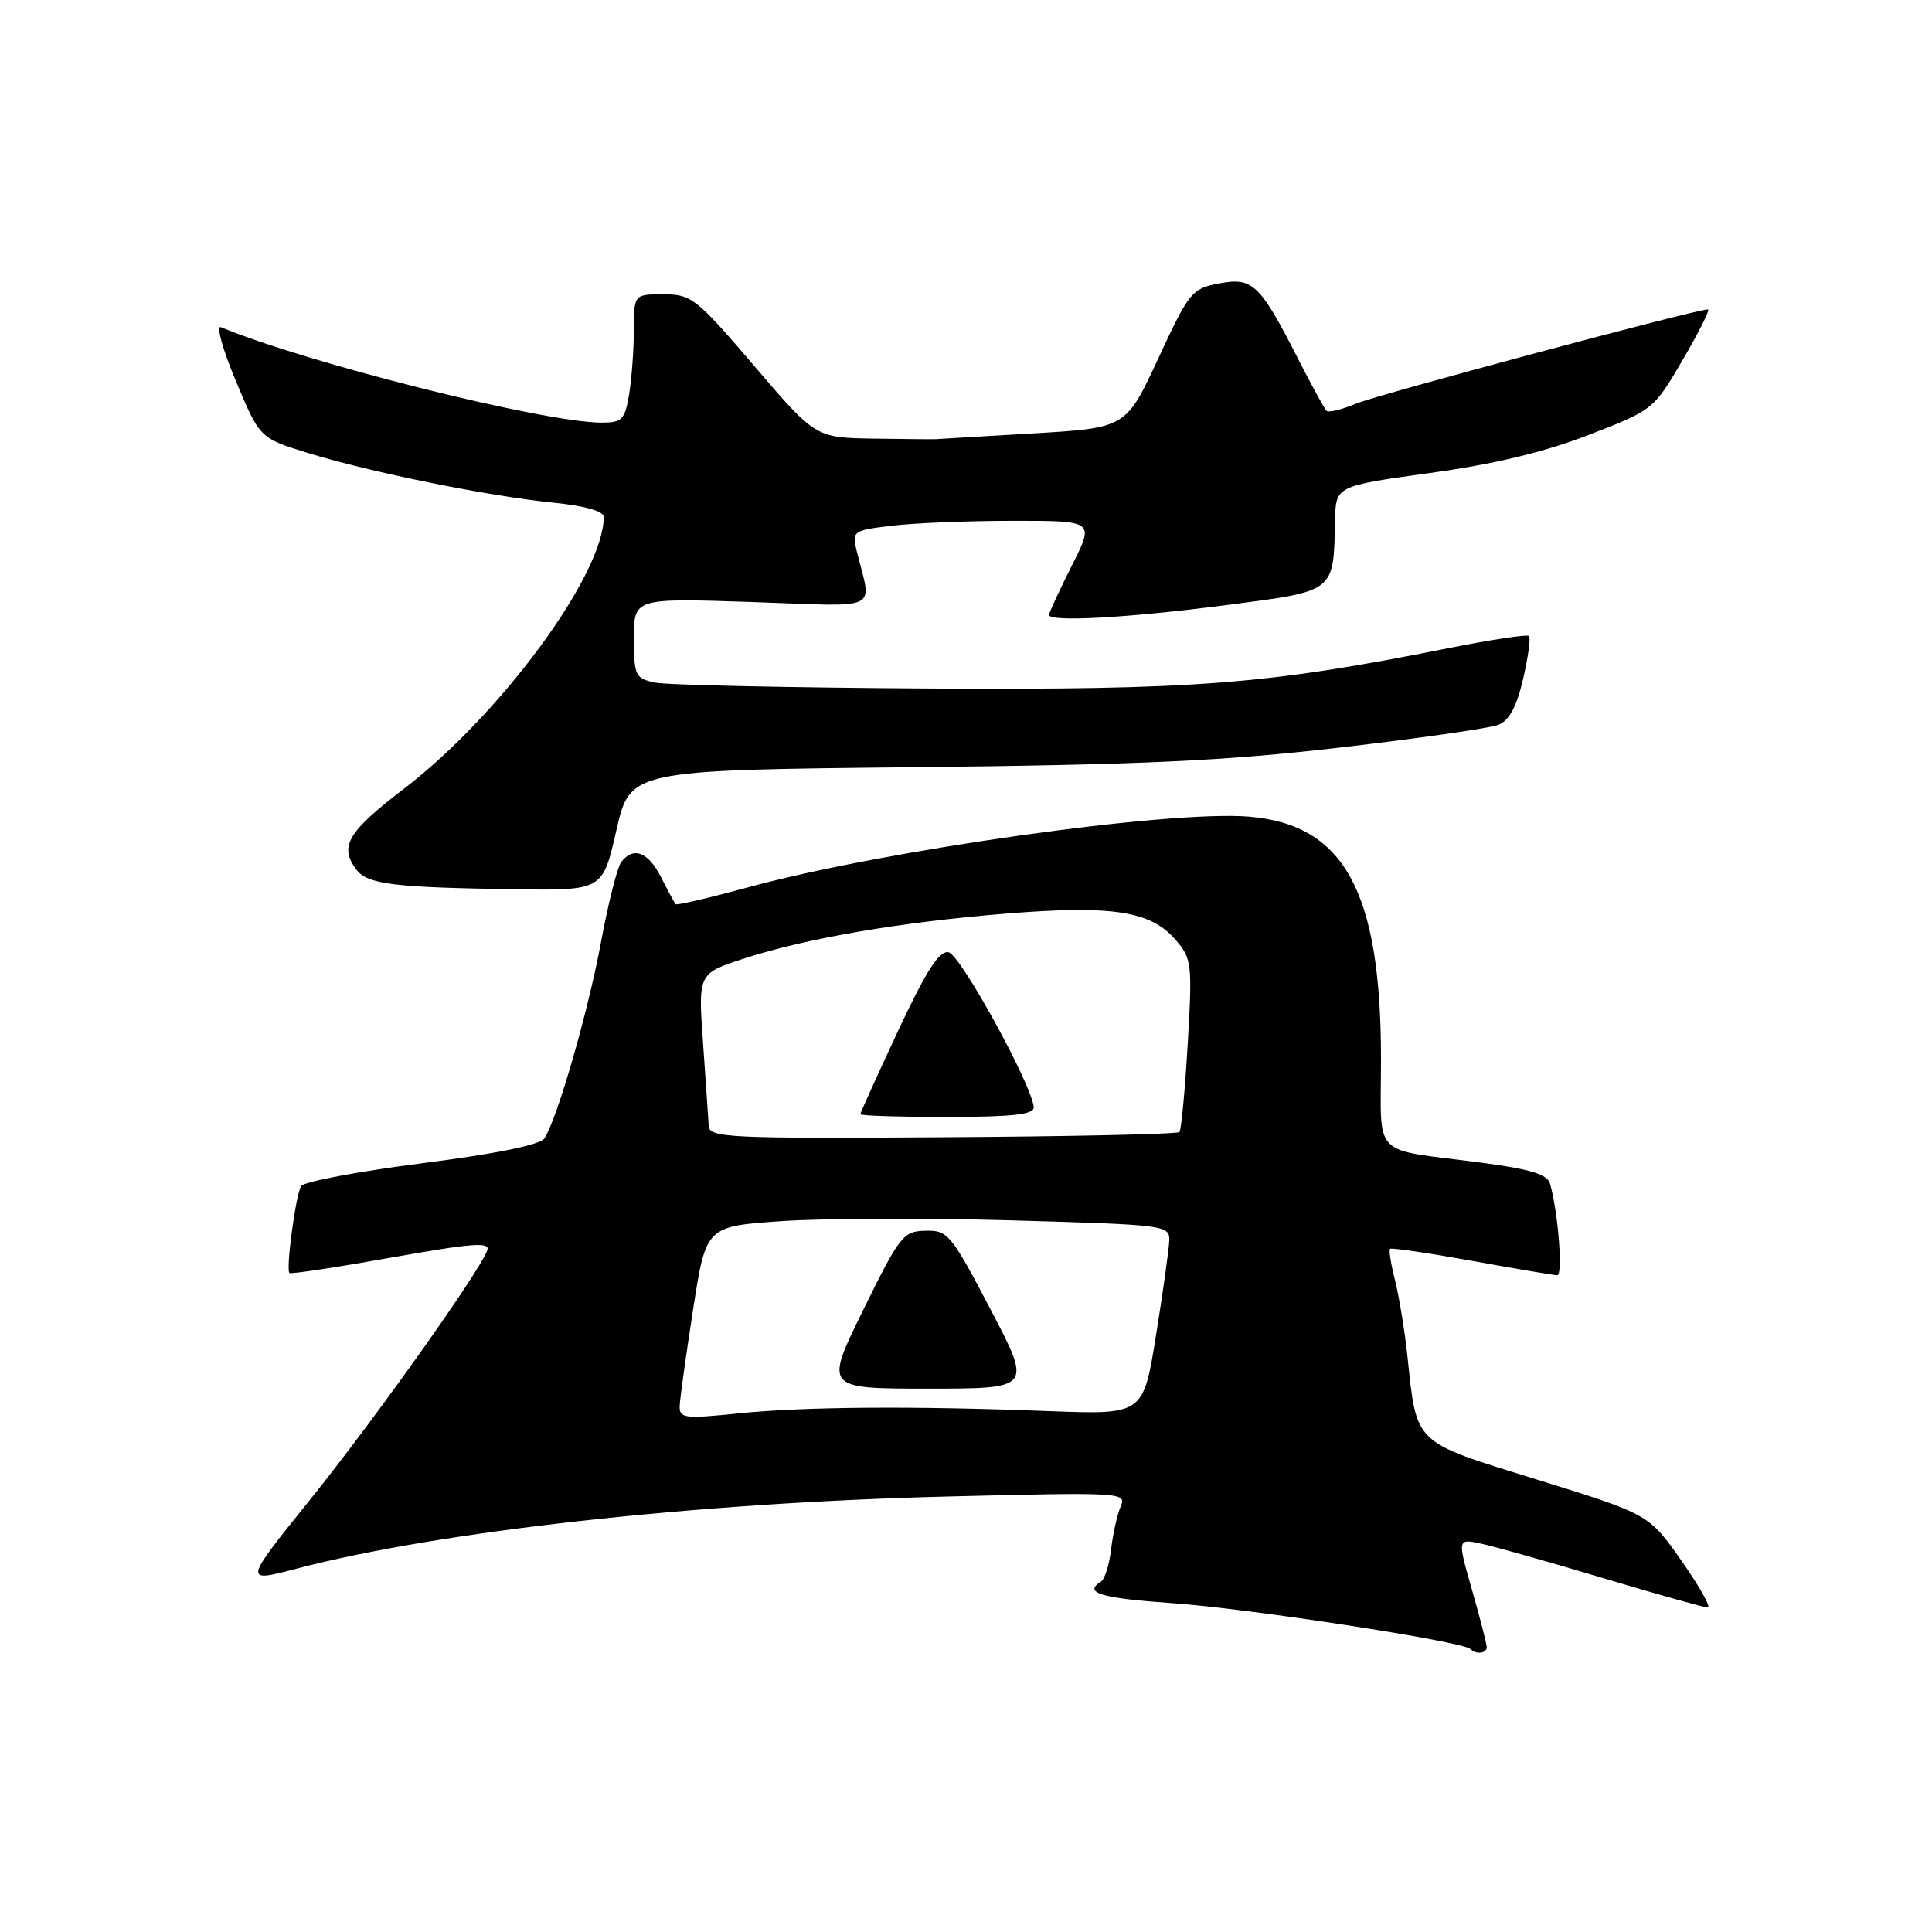<?xml version="1.0" encoding="UTF-8" standalone="no"?>
<!DOCTYPE svg PUBLIC "-//W3C//DTD SVG 1.1//EN" "http://www.w3.org/Graphics/SVG/1.1/DTD/svg11.dtd" >
<svg xmlns="http://www.w3.org/2000/svg" xmlns:xlink="http://www.w3.org/1999/xlink" version="1.1" viewBox="0 0 256 256">
 <g >
 <path fill="currentColor"
d=" M 197.00 218.25 C 197.00 217.83 196.12 214.43 195.05 210.68 C 193.10 203.86 193.10 203.86 196.30 204.55 C 198.06 204.93 205.33 206.98 212.46 209.12 C 219.59 211.25 225.81 213.00 226.28 213.00 C 226.76 213.00 225.20 210.22 222.82 206.83 C 218.50 200.66 218.50 200.66 203.75 196.08 C 187.09 190.91 187.76 191.56 186.47 179.50 C 186.11 176.20 185.38 171.77 184.85 169.65 C 184.31 167.53 184.01 165.66 184.19 165.48 C 184.36 165.31 189.23 166.02 195.00 167.06 C 200.78 168.11 205.88 168.97 206.34 168.98 C 207.12 169.00 206.47 160.68 205.39 156.85 C 205.04 155.60 202.81 154.92 196.21 154.05 C 181.45 152.11 183.00 153.73 182.99 140.23 C 182.97 118.12 178.13 109.26 165.51 108.21 C 154.88 107.33 117.28 112.63 99.14 117.57 C 94.00 118.97 89.67 119.98 89.52 119.81 C 89.37 119.64 88.51 118.04 87.60 116.25 C 85.88 112.86 83.91 112.12 82.30 114.25 C 81.79 114.94 80.58 119.72 79.63 124.87 C 77.92 134.07 73.85 148.20 72.14 150.84 C 71.59 151.69 65.77 152.88 55.91 154.14 C 47.46 155.22 40.26 156.58 39.90 157.16 C 39.19 158.30 37.86 168.20 38.35 168.68 C 38.52 168.85 44.60 167.93 51.88 166.63 C 62.68 164.71 65.01 164.54 64.56 165.70 C 63.40 168.73 49.68 188.02 41.17 198.61 C 32.23 209.71 32.23 209.71 39.31 207.85 C 58.19 202.90 92.10 199.13 125.41 198.30 C 148.65 197.72 149.31 197.75 148.50 199.60 C 148.05 200.64 147.48 203.19 147.23 205.26 C 146.99 207.32 146.39 209.26 145.89 209.57 C 143.49 211.05 145.86 211.77 155.25 212.42 C 165.24 213.10 193.83 217.49 194.83 218.50 C 195.59 219.26 197.00 219.10 197.00 218.25 Z  M 81.67 110.03 C 83.50 102.05 83.50 102.05 121.00 101.66 C 151.29 101.34 162.15 100.84 177.50 99.06 C 187.95 97.85 197.42 96.49 198.55 96.04 C 199.98 95.47 200.97 93.63 201.82 89.96 C 202.49 87.07 202.84 84.51 202.60 84.27 C 202.37 84.03 197.52 84.77 191.84 85.90 C 167.82 90.70 158.38 91.43 123.00 91.23 C 104.57 91.12 88.26 90.77 86.75 90.44 C 84.17 89.88 84.00 89.51 84.00 84.54 C 84.00 79.25 84.00 79.25 99.65 79.77 C 117.17 80.36 115.51 81.18 113.49 72.90 C 112.88 70.39 113.06 70.27 118.18 69.66 C 121.11 69.30 128.34 69.01 134.26 69.01 C 145.03 69.00 145.03 69.00 142.01 74.97 C 140.36 78.26 139.00 81.18 139.00 81.47 C 139.00 82.45 149.39 81.88 162.46 80.18 C 177.04 78.29 176.69 78.56 176.90 68.95 C 177.00 64.40 177.00 64.40 189.44 62.68 C 197.91 61.52 204.63 59.91 210.48 57.64 C 219.05 54.33 219.11 54.29 222.98 47.66 C 225.12 44.00 226.62 41.00 226.31 41.00 C 224.68 41.00 182.58 52.28 179.67 53.49 C 177.79 54.28 176.03 54.70 175.76 54.43 C 175.49 54.15 173.84 51.13 172.09 47.72 C 166.95 37.62 166.01 36.72 161.57 37.55 C 157.92 38.24 157.58 38.65 153.48 47.49 C 149.20 56.70 149.20 56.70 136.88 57.43 C 130.11 57.82 124.32 58.17 124.03 58.19 C 123.74 58.22 120.03 58.18 115.79 58.12 C 108.07 58.00 108.07 58.00 99.95 48.50 C 92.25 39.50 91.62 39.00 87.91 39.00 C 84.00 39.00 84.00 39.00 83.99 43.75 C 83.98 46.36 83.70 50.19 83.36 52.25 C 82.80 55.61 82.43 56.00 79.74 56.00 C 72.14 56.00 40.88 48.17 29.28 43.36 C 28.61 43.08 29.49 46.27 31.24 50.45 C 34.41 58.05 34.41 58.05 40.83 60.03 C 49.09 62.58 64.61 65.72 73.25 66.60 C 77.50 67.02 80.00 67.73 80.00 68.49 C 80.00 76.12 66.35 94.69 53.54 104.50 C 46.01 110.27 44.90 112.17 47.25 115.26 C 48.71 117.17 52.23 117.60 68.17 117.83 C 79.85 118.00 79.85 118.00 81.67 110.03 Z  M 90.06 186.29 C 90.10 185.31 90.90 179.55 91.84 173.50 C 93.55 162.50 93.55 162.50 103.53 161.81 C 109.01 161.43 122.84 161.38 134.25 161.71 C 154.50 162.29 155.00 162.35 154.93 164.40 C 154.89 165.56 154.10 171.21 153.17 176.98 C 151.49 187.45 151.49 187.45 138.99 186.98 C 120.78 186.28 106.56 186.39 97.75 187.29 C 90.66 188.02 90.01 187.93 90.06 186.29 Z  M 131.25 173.50 C 126.01 163.51 125.59 163.00 122.62 163.08 C 119.67 163.15 119.22 163.74 114.38 173.58 C 109.26 184.00 109.26 184.00 123.00 184.00 C 136.75 184.00 136.75 184.00 131.25 173.50 Z  M 93.91 149.19 C 93.85 148.26 93.52 143.34 93.16 138.25 C 92.50 129.00 92.50 129.00 98.50 127.04 C 106.86 124.31 119.39 122.17 133.50 121.04 C 147.40 119.93 152.49 120.72 155.76 124.52 C 157.92 127.02 158.00 127.67 157.38 138.32 C 157.02 144.47 156.52 149.72 156.28 150.00 C 156.03 150.28 141.92 150.59 124.92 150.69 C 96.49 150.87 93.99 150.75 93.91 149.19 Z  M 136.97 146.75 C 136.90 144.05 127.27 126.48 125.69 126.18 C 124.45 125.94 122.76 128.57 119.01 136.57 C 116.26 142.46 114.00 147.44 114.00 147.64 C 114.00 147.84 119.17 148.00 125.50 148.00 C 134.05 148.00 136.99 147.68 136.97 146.75 Z "/>
</g>
</svg>